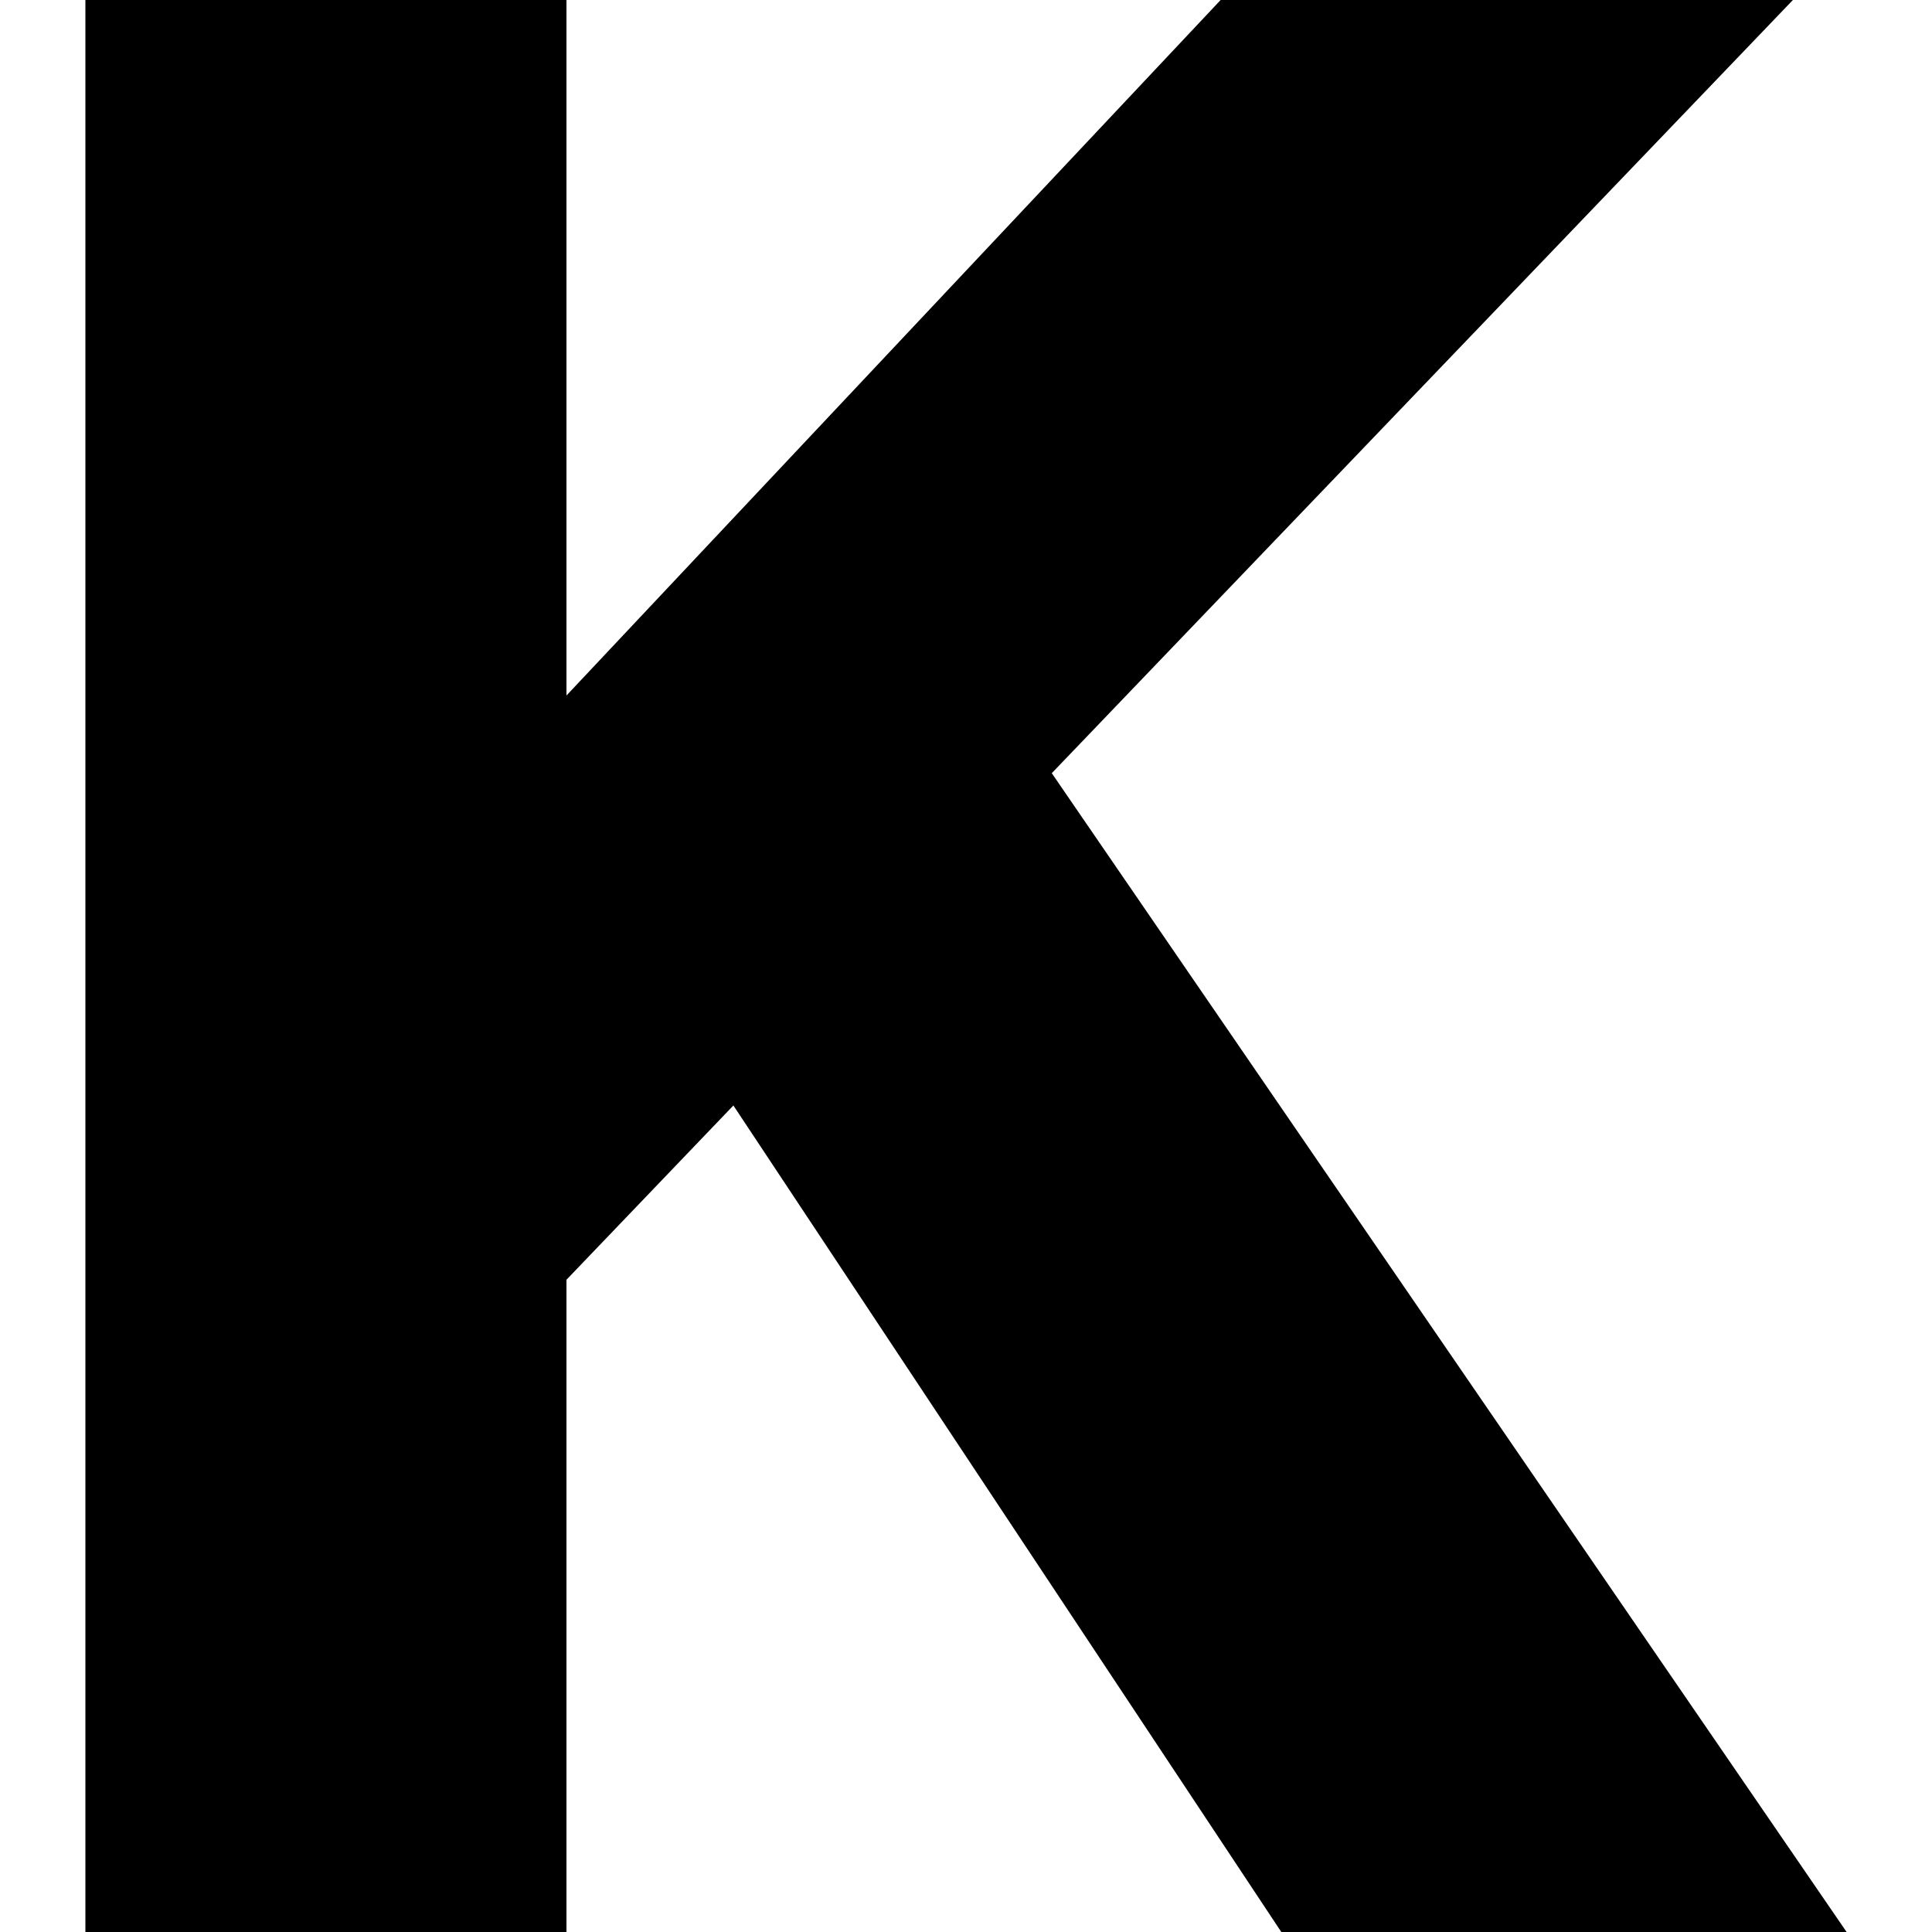 <?xml version="1.0" encoding="utf-8"?>
<!-- Generator: Adobe Illustrator 26.2.1, SVG Export Plug-In . SVG Version: 6.00 Build 0)  -->
<svg version="1.1" id="Layer_1" xmlns="http://www.w3.org/2000/svg" xmlns:xlink="http://www.w3.org/1999/xlink" x="0px" y="0px"
	 viewBox="0 0 500 500" style="enable-background:new 0 0 500 500;" xml:space="preserve">
<polygon points="477.9,500 272.2,200.1 464,0 315.9,0 146.6,180 146.6,0 22.1,0 22.1,500 146.6,500 146.6,331.2 189.8,286.1 
	331.6,500 "/>
</svg>
